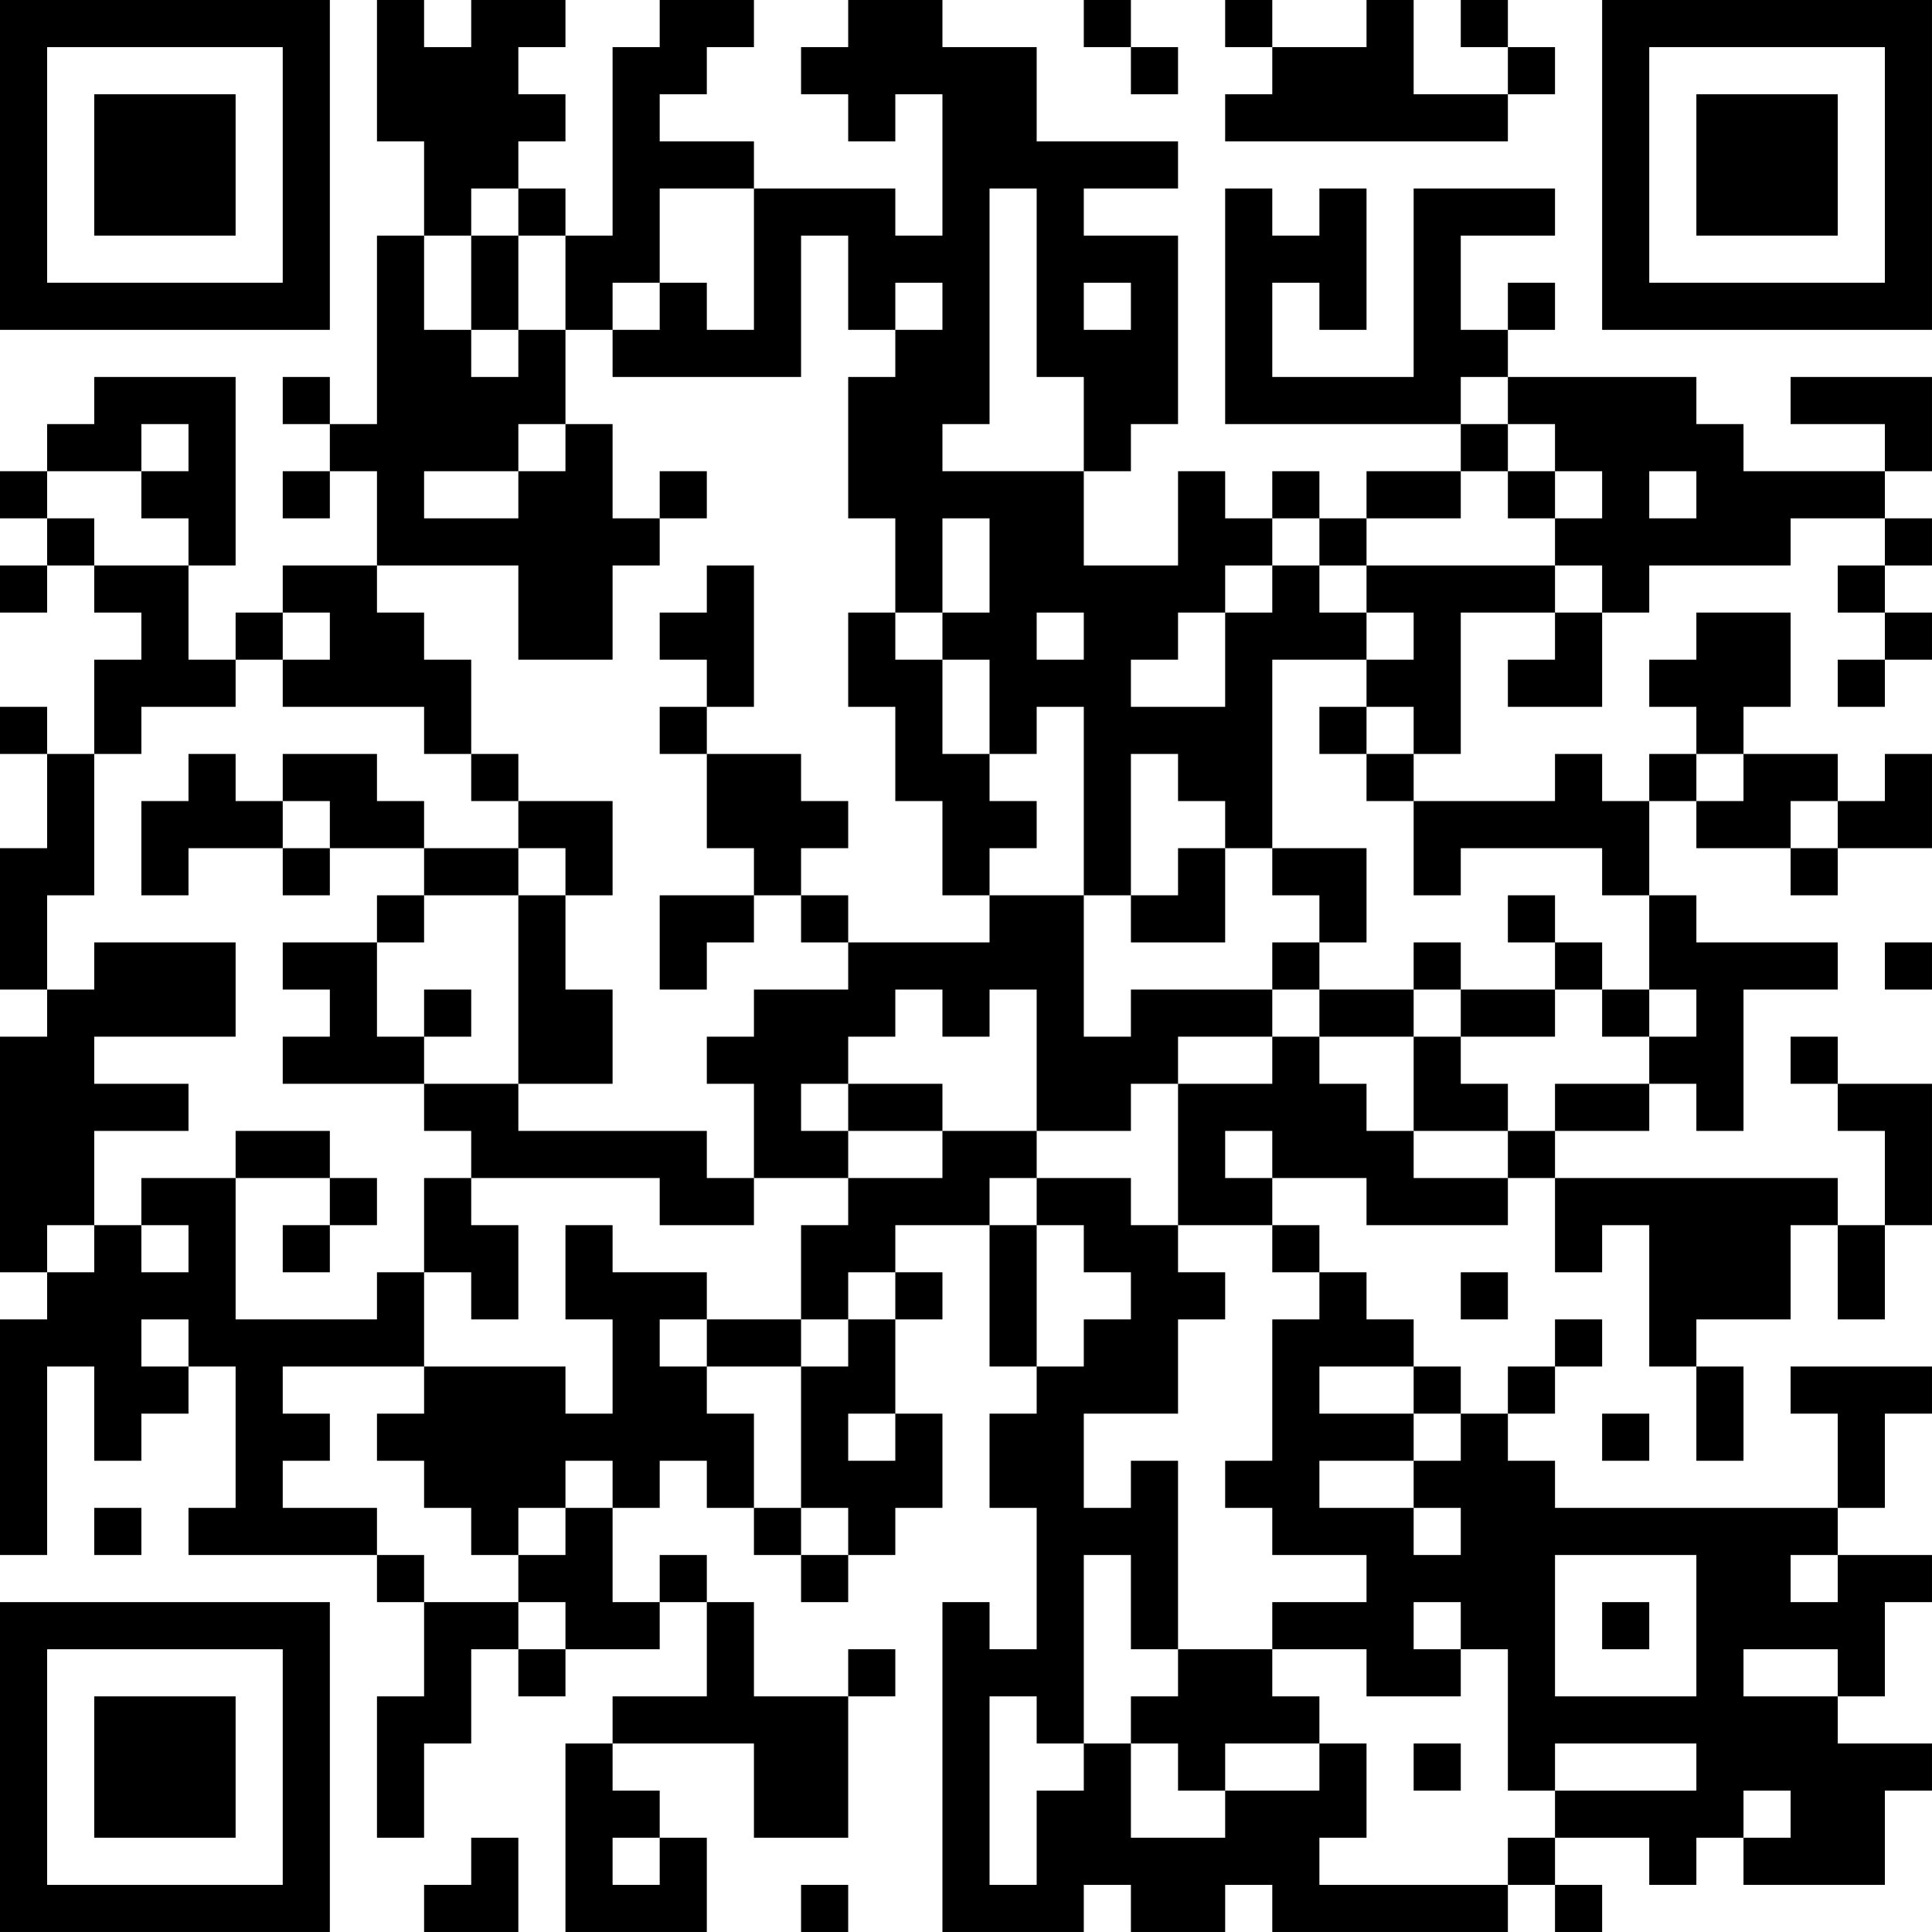 <?xml version="1.0" encoding="UTF-8"?>
<svg xmlns="http://www.w3.org/2000/svg" version="1.1" width="200" height="200" viewBox="0 0 200 200"><rect x="0" y="0" width="200" height="200" fill="#ffffff"/><g transform="scale(4.878)"><g transform="translate(0,0)"><path fill-rule="evenodd" d="M8 0L8 3L9 3L9 5L8 5L8 9L7 9L7 8L6 8L6 9L7 9L7 10L6 10L6 11L7 11L7 10L8 10L8 12L6 12L6 13L5 13L5 14L4 14L4 12L5 12L5 8L2 8L2 9L1 9L1 10L0 10L0 11L1 11L1 12L0 12L0 13L1 13L1 12L2 12L2 13L3 13L3 14L2 14L2 16L1 16L1 15L0 15L0 16L1 16L1 18L0 18L0 21L1 21L1 22L0 22L0 27L1 27L1 28L0 28L0 33L1 33L1 29L2 29L2 31L3 31L3 30L4 30L4 29L5 29L5 32L4 32L4 33L8 33L8 34L9 34L9 36L8 36L8 39L9 39L9 37L10 37L10 35L11 35L11 36L12 36L12 35L14 35L14 34L15 34L15 36L13 36L13 37L12 37L12 41L15 41L15 39L14 39L14 38L13 38L13 37L16 37L16 39L18 39L18 36L19 36L19 35L18 35L18 36L16 36L16 34L15 34L15 33L14 33L14 34L13 34L13 32L14 32L14 31L15 31L15 32L16 32L16 33L17 33L17 34L18 34L18 33L19 33L19 32L20 32L20 30L19 30L19 28L20 28L20 27L19 27L19 26L21 26L21 29L22 29L22 30L21 30L21 32L22 32L22 35L21 35L21 34L20 34L20 41L23 41L23 40L24 40L24 41L26 41L26 40L27 40L27 41L32 41L32 40L33 40L33 41L34 41L34 40L33 40L33 39L35 39L35 40L36 40L36 39L37 39L37 40L40 40L40 38L41 38L41 37L39 37L39 36L40 36L40 34L41 34L41 33L39 33L39 32L40 32L40 30L41 30L41 29L38 29L38 30L39 30L39 32L33 32L33 31L32 31L32 30L33 30L33 29L34 29L34 28L33 28L33 29L32 29L32 30L31 30L31 29L30 29L30 28L29 28L29 27L28 27L28 26L27 26L27 25L29 25L29 26L32 26L32 25L33 25L33 27L34 27L34 26L35 26L35 29L36 29L36 31L37 31L37 29L36 29L36 28L38 28L38 26L39 26L39 28L40 28L40 26L41 26L41 23L39 23L39 22L38 22L38 23L39 23L39 24L40 24L40 26L39 26L39 25L33 25L33 24L35 24L35 23L36 23L36 24L37 24L37 21L39 21L39 20L36 20L36 19L35 19L35 17L36 17L36 18L38 18L38 19L39 19L39 18L41 18L41 16L40 16L40 17L39 17L39 16L37 16L37 15L38 15L38 13L36 13L36 14L35 14L35 15L36 15L36 16L35 16L35 17L34 17L34 16L33 16L33 17L30 17L30 16L31 16L31 13L33 13L33 14L32 14L32 15L34 15L34 13L35 13L35 12L38 12L38 11L40 11L40 12L39 12L39 13L40 13L40 14L39 14L39 15L40 15L40 14L41 14L41 13L40 13L40 12L41 12L41 11L40 11L40 10L41 10L41 8L38 8L38 9L40 9L40 10L37 10L37 9L36 9L36 8L32 8L32 7L33 7L33 6L32 6L32 7L31 7L31 5L33 5L33 4L30 4L30 8L27 8L27 6L28 6L28 7L29 7L29 4L28 4L28 5L27 5L27 4L26 4L26 9L31 9L31 10L29 10L29 11L28 11L28 10L27 10L27 11L26 11L26 10L25 10L25 12L23 12L23 10L24 10L24 9L25 9L25 5L23 5L23 4L25 4L25 3L22 3L22 1L20 1L20 0L18 0L18 1L17 1L17 2L18 2L18 3L19 3L19 2L20 2L20 5L19 5L19 4L16 4L16 3L14 3L14 2L15 2L15 1L16 1L16 0L14 0L14 1L13 1L13 5L12 5L12 4L11 4L11 3L12 3L12 2L11 2L11 1L12 1L12 0L10 0L10 1L9 1L9 0ZM23 0L23 1L24 1L24 2L25 2L25 1L24 1L24 0ZM26 0L26 1L27 1L27 2L26 2L26 3L32 3L32 2L33 2L33 1L32 1L32 0L31 0L31 1L32 1L32 2L30 2L30 0L29 0L29 1L27 1L27 0ZM10 4L10 5L9 5L9 7L10 7L10 8L11 8L11 7L12 7L12 9L11 9L11 10L9 10L9 11L11 11L11 10L12 10L12 9L13 9L13 11L14 11L14 12L13 12L13 14L11 14L11 12L8 12L8 13L9 13L9 14L10 14L10 16L9 16L9 15L6 15L6 14L7 14L7 13L6 13L6 14L5 14L5 15L3 15L3 16L2 16L2 19L1 19L1 21L2 21L2 20L5 20L5 22L2 22L2 23L4 23L4 24L2 24L2 26L1 26L1 27L2 27L2 26L3 26L3 27L4 27L4 26L3 26L3 25L5 25L5 28L8 28L8 27L9 27L9 29L6 29L6 30L7 30L7 31L6 31L6 32L8 32L8 33L9 33L9 34L11 34L11 35L12 35L12 34L11 34L11 33L12 33L12 32L13 32L13 31L12 31L12 32L11 32L11 33L10 33L10 32L9 32L9 31L8 31L8 30L9 30L9 29L12 29L12 30L13 30L13 28L12 28L12 26L13 26L13 27L15 27L15 28L14 28L14 29L15 29L15 30L16 30L16 32L17 32L17 33L18 33L18 32L17 32L17 29L18 29L18 28L19 28L19 27L18 27L18 28L17 28L17 26L18 26L18 25L20 25L20 24L22 24L22 25L21 25L21 26L22 26L22 29L23 29L23 28L24 28L24 27L23 27L23 26L22 26L22 25L24 25L24 26L25 26L25 27L26 27L26 28L25 28L25 30L23 30L23 32L24 32L24 31L25 31L25 35L24 35L24 33L23 33L23 37L22 37L22 36L21 36L21 40L22 40L22 38L23 38L23 37L24 37L24 39L26 39L26 38L28 38L28 37L29 37L29 39L28 39L28 40L32 40L32 39L33 39L33 38L36 38L36 37L33 37L33 38L32 38L32 35L31 35L31 34L30 34L30 35L31 35L31 36L29 36L29 35L27 35L27 34L29 34L29 33L27 33L27 32L26 32L26 31L27 31L27 28L28 28L28 27L27 27L27 26L25 26L25 23L27 23L27 22L28 22L28 23L29 23L29 24L30 24L30 25L32 25L32 24L33 24L33 23L35 23L35 22L36 22L36 21L35 21L35 19L34 19L34 18L31 18L31 19L30 19L30 17L29 17L29 16L30 16L30 15L29 15L29 14L30 14L30 13L29 13L29 12L33 12L33 13L34 13L34 12L33 12L33 11L34 11L34 10L33 10L33 9L32 9L32 8L31 8L31 9L32 9L32 10L31 10L31 11L29 11L29 12L28 12L28 11L27 11L27 12L26 12L26 13L25 13L25 14L24 14L24 15L26 15L26 13L27 13L27 12L28 12L28 13L29 13L29 14L27 14L27 18L26 18L26 17L25 17L25 16L24 16L24 19L23 19L23 15L22 15L22 16L21 16L21 14L20 14L20 13L21 13L21 11L20 11L20 13L19 13L19 11L18 11L18 8L19 8L19 7L20 7L20 6L19 6L19 7L18 7L18 5L17 5L17 8L13 8L13 7L14 7L14 6L15 6L15 7L16 7L16 4L14 4L14 6L13 6L13 7L12 7L12 5L11 5L11 4ZM21 4L21 9L20 9L20 10L23 10L23 8L22 8L22 4ZM10 5L10 7L11 7L11 5ZM23 6L23 7L24 7L24 6ZM3 9L3 10L1 10L1 11L2 11L2 12L4 12L4 11L3 11L3 10L4 10L4 9ZM14 10L14 11L15 11L15 10ZM32 10L32 11L33 11L33 10ZM35 10L35 11L36 11L36 10ZM15 12L15 13L14 13L14 14L15 14L15 15L14 15L14 16L15 16L15 18L16 18L16 19L14 19L14 21L15 21L15 20L16 20L16 19L17 19L17 20L18 20L18 21L16 21L16 22L15 22L15 23L16 23L16 25L15 25L15 24L11 24L11 23L13 23L13 21L12 21L12 19L13 19L13 17L11 17L11 16L10 16L10 17L11 17L11 18L9 18L9 17L8 17L8 16L6 16L6 17L5 17L5 16L4 16L4 17L3 17L3 19L4 19L4 18L6 18L6 19L7 19L7 18L9 18L9 19L8 19L8 20L6 20L6 21L7 21L7 22L6 22L6 23L9 23L9 24L10 24L10 25L9 25L9 27L10 27L10 28L11 28L11 26L10 26L10 25L14 25L14 26L16 26L16 25L18 25L18 24L20 24L20 23L18 23L18 22L19 22L19 21L20 21L20 22L21 22L21 21L22 21L22 24L24 24L24 23L25 23L25 22L27 22L27 21L28 21L28 22L30 22L30 24L32 24L32 23L31 23L31 22L33 22L33 21L34 21L34 22L35 22L35 21L34 21L34 20L33 20L33 19L32 19L32 20L33 20L33 21L31 21L31 20L30 20L30 21L28 21L28 20L29 20L29 18L27 18L27 19L28 19L28 20L27 20L27 21L24 21L24 22L23 22L23 19L21 19L21 18L22 18L22 17L21 17L21 16L20 16L20 14L19 14L19 13L18 13L18 15L19 15L19 17L20 17L20 19L21 19L21 20L18 20L18 19L17 19L17 18L18 18L18 17L17 17L17 16L15 16L15 15L16 15L16 12ZM22 13L22 14L23 14L23 13ZM28 15L28 16L29 16L29 15ZM36 16L36 17L37 17L37 16ZM6 17L6 18L7 18L7 17ZM38 17L38 18L39 18L39 17ZM11 18L11 19L9 19L9 20L8 20L8 22L9 22L9 23L11 23L11 19L12 19L12 18ZM25 18L25 19L24 19L24 20L26 20L26 18ZM40 20L40 21L41 21L41 20ZM9 21L9 22L10 22L10 21ZM30 21L30 22L31 22L31 21ZM17 23L17 24L18 24L18 23ZM5 24L5 25L7 25L7 26L6 26L6 27L7 27L7 26L8 26L8 25L7 25L7 24ZM26 24L26 25L27 25L27 24ZM31 27L31 28L32 28L32 27ZM3 28L3 29L4 29L4 28ZM15 28L15 29L17 29L17 28ZM28 29L28 30L30 30L30 31L28 31L28 32L30 32L30 33L31 33L31 32L30 32L30 31L31 31L31 30L30 30L30 29ZM18 30L18 31L19 31L19 30ZM34 30L34 31L35 31L35 30ZM2 32L2 33L3 33L3 32ZM33 33L33 36L36 36L36 33ZM38 33L38 34L39 34L39 33ZM34 34L34 35L35 35L35 34ZM25 35L25 36L24 36L24 37L25 37L25 38L26 38L26 37L28 37L28 36L27 36L27 35ZM37 35L37 36L39 36L39 35ZM30 37L30 38L31 38L31 37ZM37 38L37 39L38 39L38 38ZM10 39L10 40L9 40L9 41L11 41L11 39ZM13 39L13 40L14 40L14 39ZM17 40L17 41L18 41L18 40ZM0 0L0 7L7 7L7 0ZM1 1L1 6L6 6L6 1ZM2 2L2 5L5 5L5 2ZM34 0L34 7L41 7L41 0ZM35 1L35 6L40 6L40 1ZM36 2L36 5L39 5L39 2ZM0 34L0 41L7 41L7 34ZM1 35L1 40L6 40L6 35ZM2 36L2 39L5 39L5 36Z" fill="#000000"/></g></g></svg>
